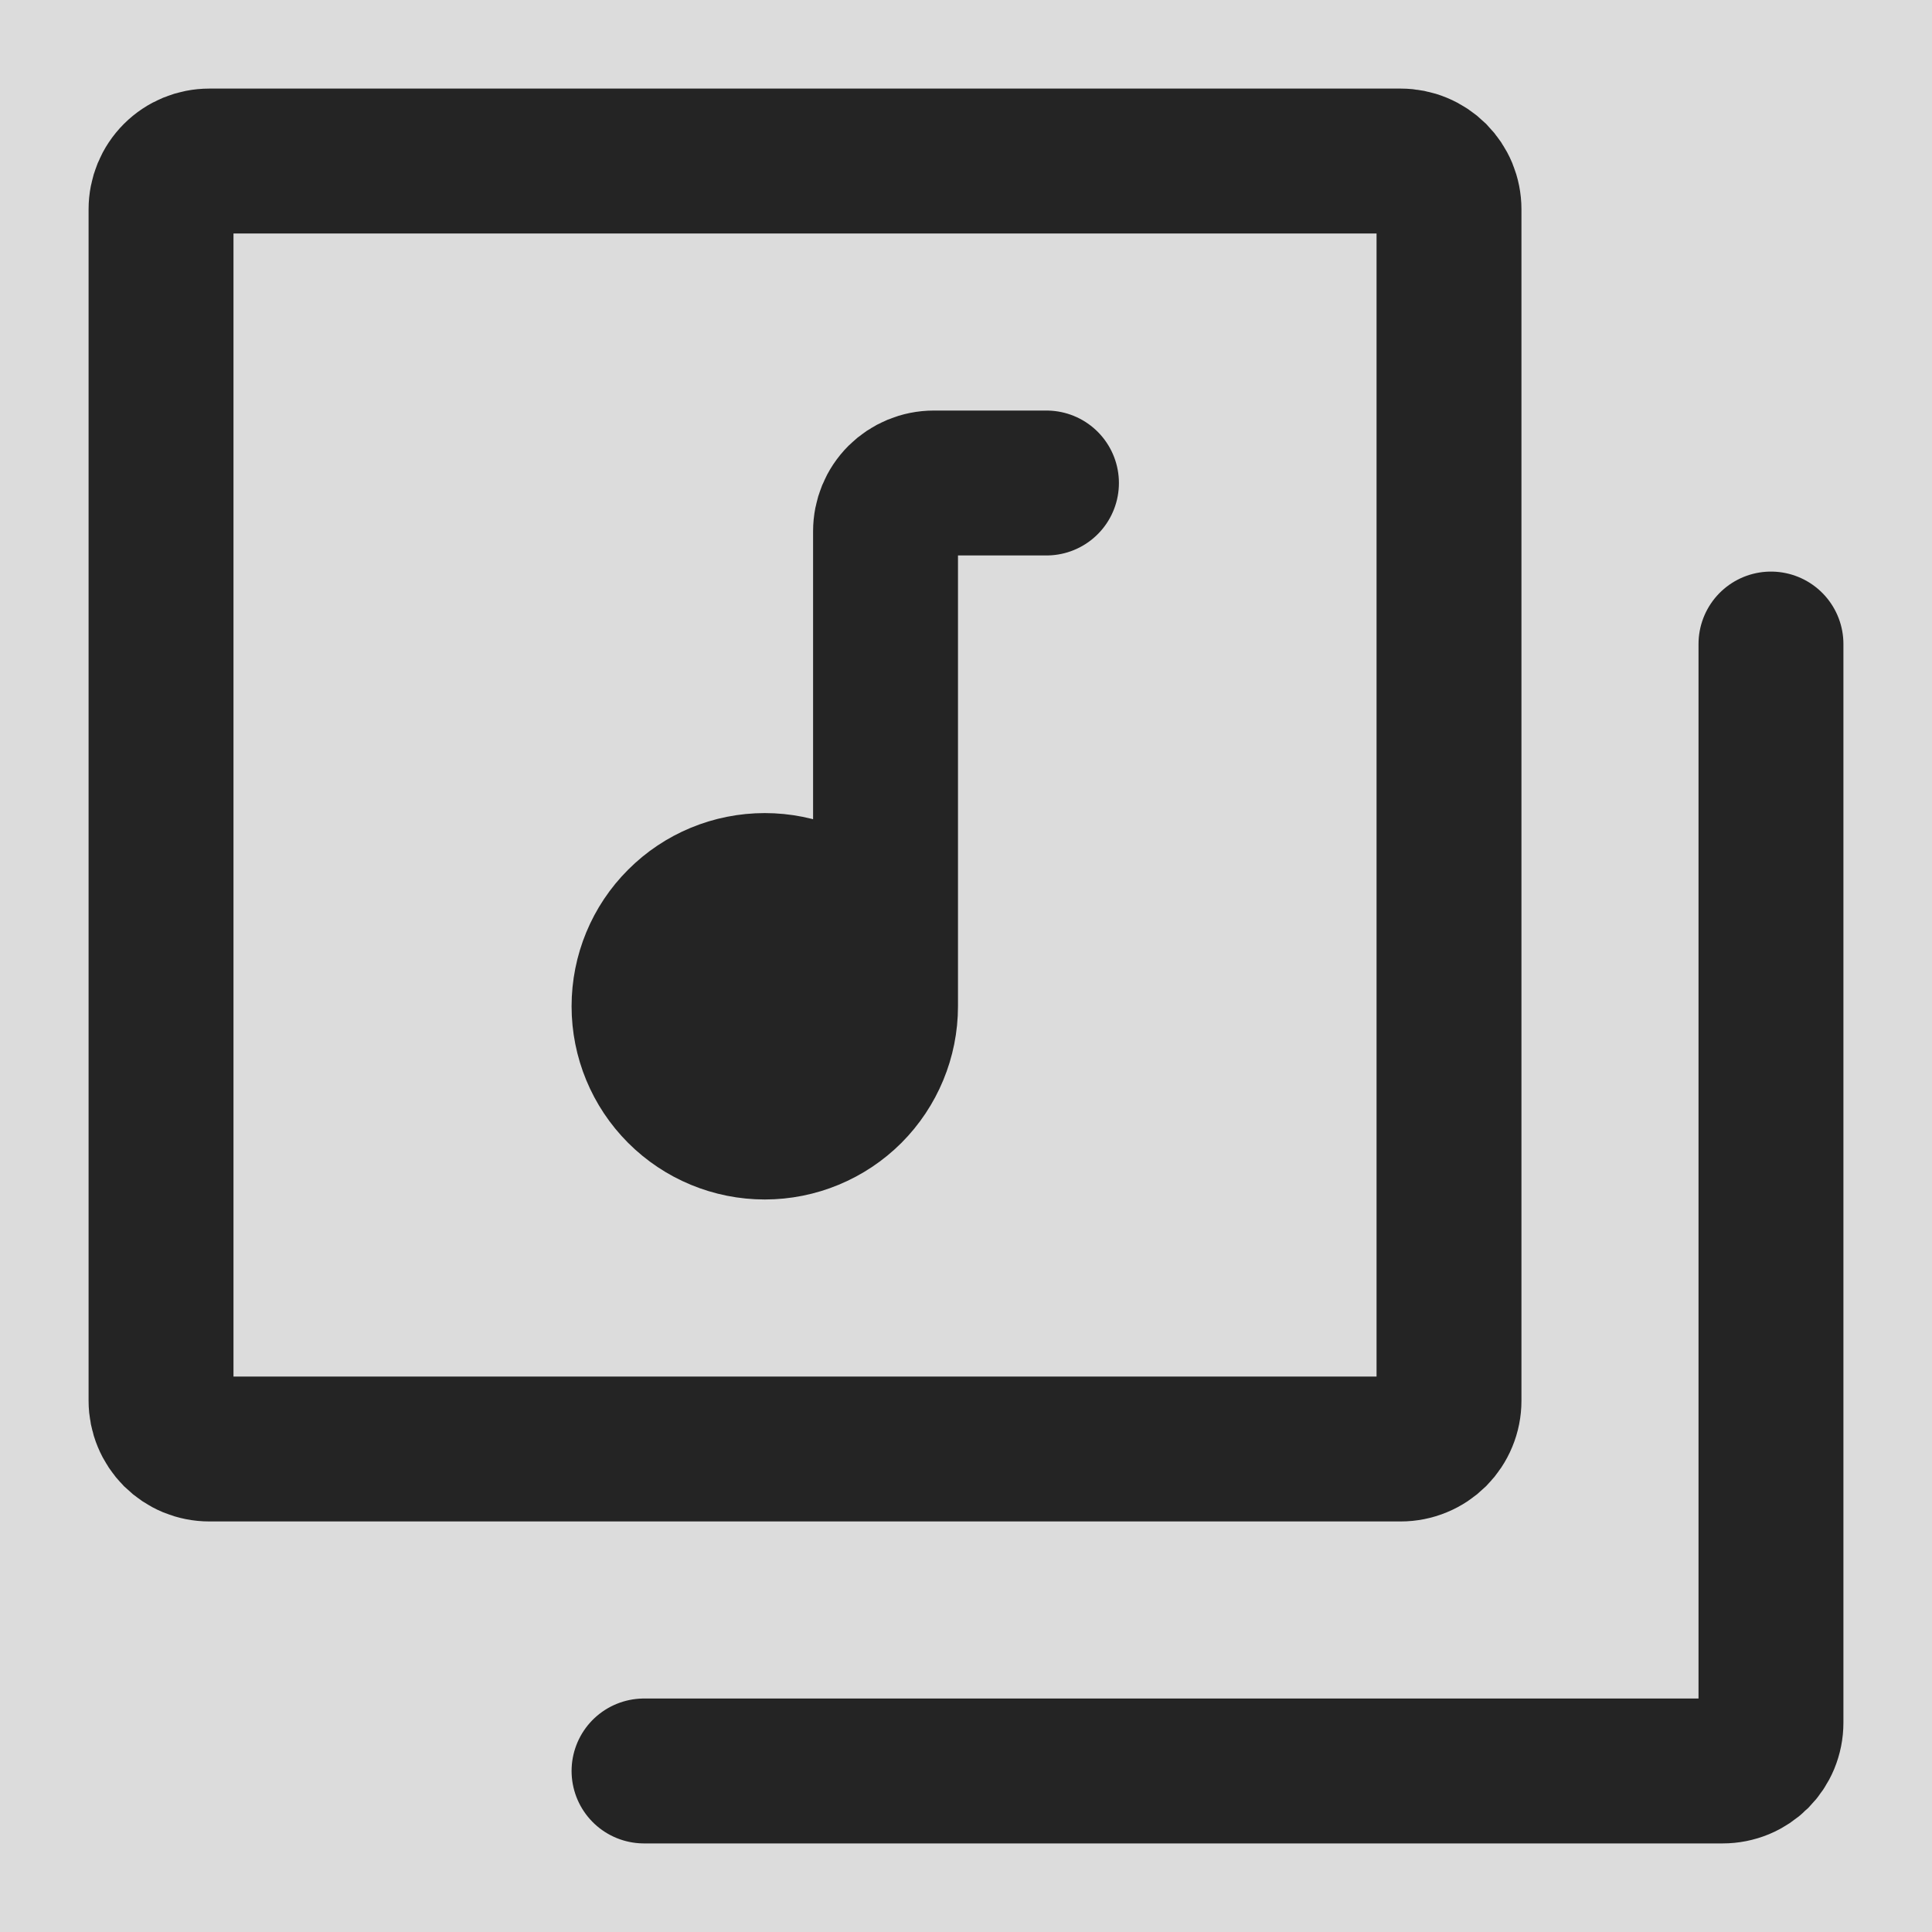 <svg width="20" height="20" viewBox="0 0 20 20" fill="none" xmlns="http://www.w3.org/2000/svg">
<rect x="0" y="0" width="20" height="20" fill="#808080" stroke="none"/>
<g opacity="0.72" clip-path="url(#clip0_904_1333)">
<rect width="20" height="20" fill="white"/>
<path d="M1.667 14.5V2.167C1.667 2.034 1.719 1.907 1.813 1.813C1.907 1.719 2.034 1.667 2.167 1.667H14.5C14.566 1.667 14.631 1.68 14.691 1.705C14.752 1.73 14.807 1.767 14.854 1.813C14.9 1.86 14.937 1.915 14.962 1.975C14.987 2.036 15 2.101 15 2.167V14.5C15 14.566 14.987 14.631 14.962 14.691C14.937 14.752 14.9 14.807 14.854 14.854C14.807 14.9 14.752 14.937 14.691 14.962C14.631 14.987 14.566 15 14.5 15H2.167C2.101 15 2.036 14.987 1.975 14.962C1.915 14.937 1.86 14.9 1.813 14.854C1.767 14.807 1.73 14.752 1.705 14.691C1.68 14.631 1.667 14.566 1.667 14.5V14.5Z" stroke="black" stroke-width="1.5"/>
<path d="M6.667 18.333H17.833C17.899 18.333 17.964 18.32 18.025 18.295C18.085 18.27 18.14 18.233 18.187 18.187C18.233 18.14 18.27 18.085 18.295 18.025C18.32 17.964 18.333 17.899 18.333 17.833V6.667" stroke="black" stroke-width="1.5" stroke-linecap="round"/>
<path d="M9.167 10.417C9.167 10.748 9.035 11.066 8.801 11.301C8.566 11.535 8.248 11.667 7.917 11.667C7.585 11.667 7.267 11.535 7.033 11.301C6.798 11.066 6.667 10.748 6.667 10.417C6.667 10.085 6.798 9.767 7.033 9.533C7.267 9.298 7.585 9.167 7.917 9.167C8.248 9.167 8.566 9.298 8.801 9.533C9.035 9.767 9.167 10.085 9.167 10.417Z" fill="black"/>
<path d="M9.167 10.417V5.5C9.167 5.367 9.219 5.24 9.313 5.146C9.407 5.053 9.534 5 9.667 5H10.833M9.167 10.417C9.167 10.748 9.035 11.066 8.801 11.301C8.566 11.535 8.248 11.667 7.917 11.667C7.585 11.667 7.267 11.535 7.033 11.301C6.798 11.066 6.667 10.748 6.667 10.417C6.667 10.085 6.798 9.767 7.033 9.533C7.267 9.298 7.585 9.167 7.917 9.167C8.248 9.167 8.566 9.298 8.801 9.533C9.035 9.767 9.167 10.085 9.167 10.417V10.417Z" stroke="black" stroke-width="1.5" stroke-linecap="round"/>
</g>
<defs>
<clipPath id="clip0_904_1333">
<rect width="20" height="20" fill="white"/>
</clipPath>
</defs>
</svg>
